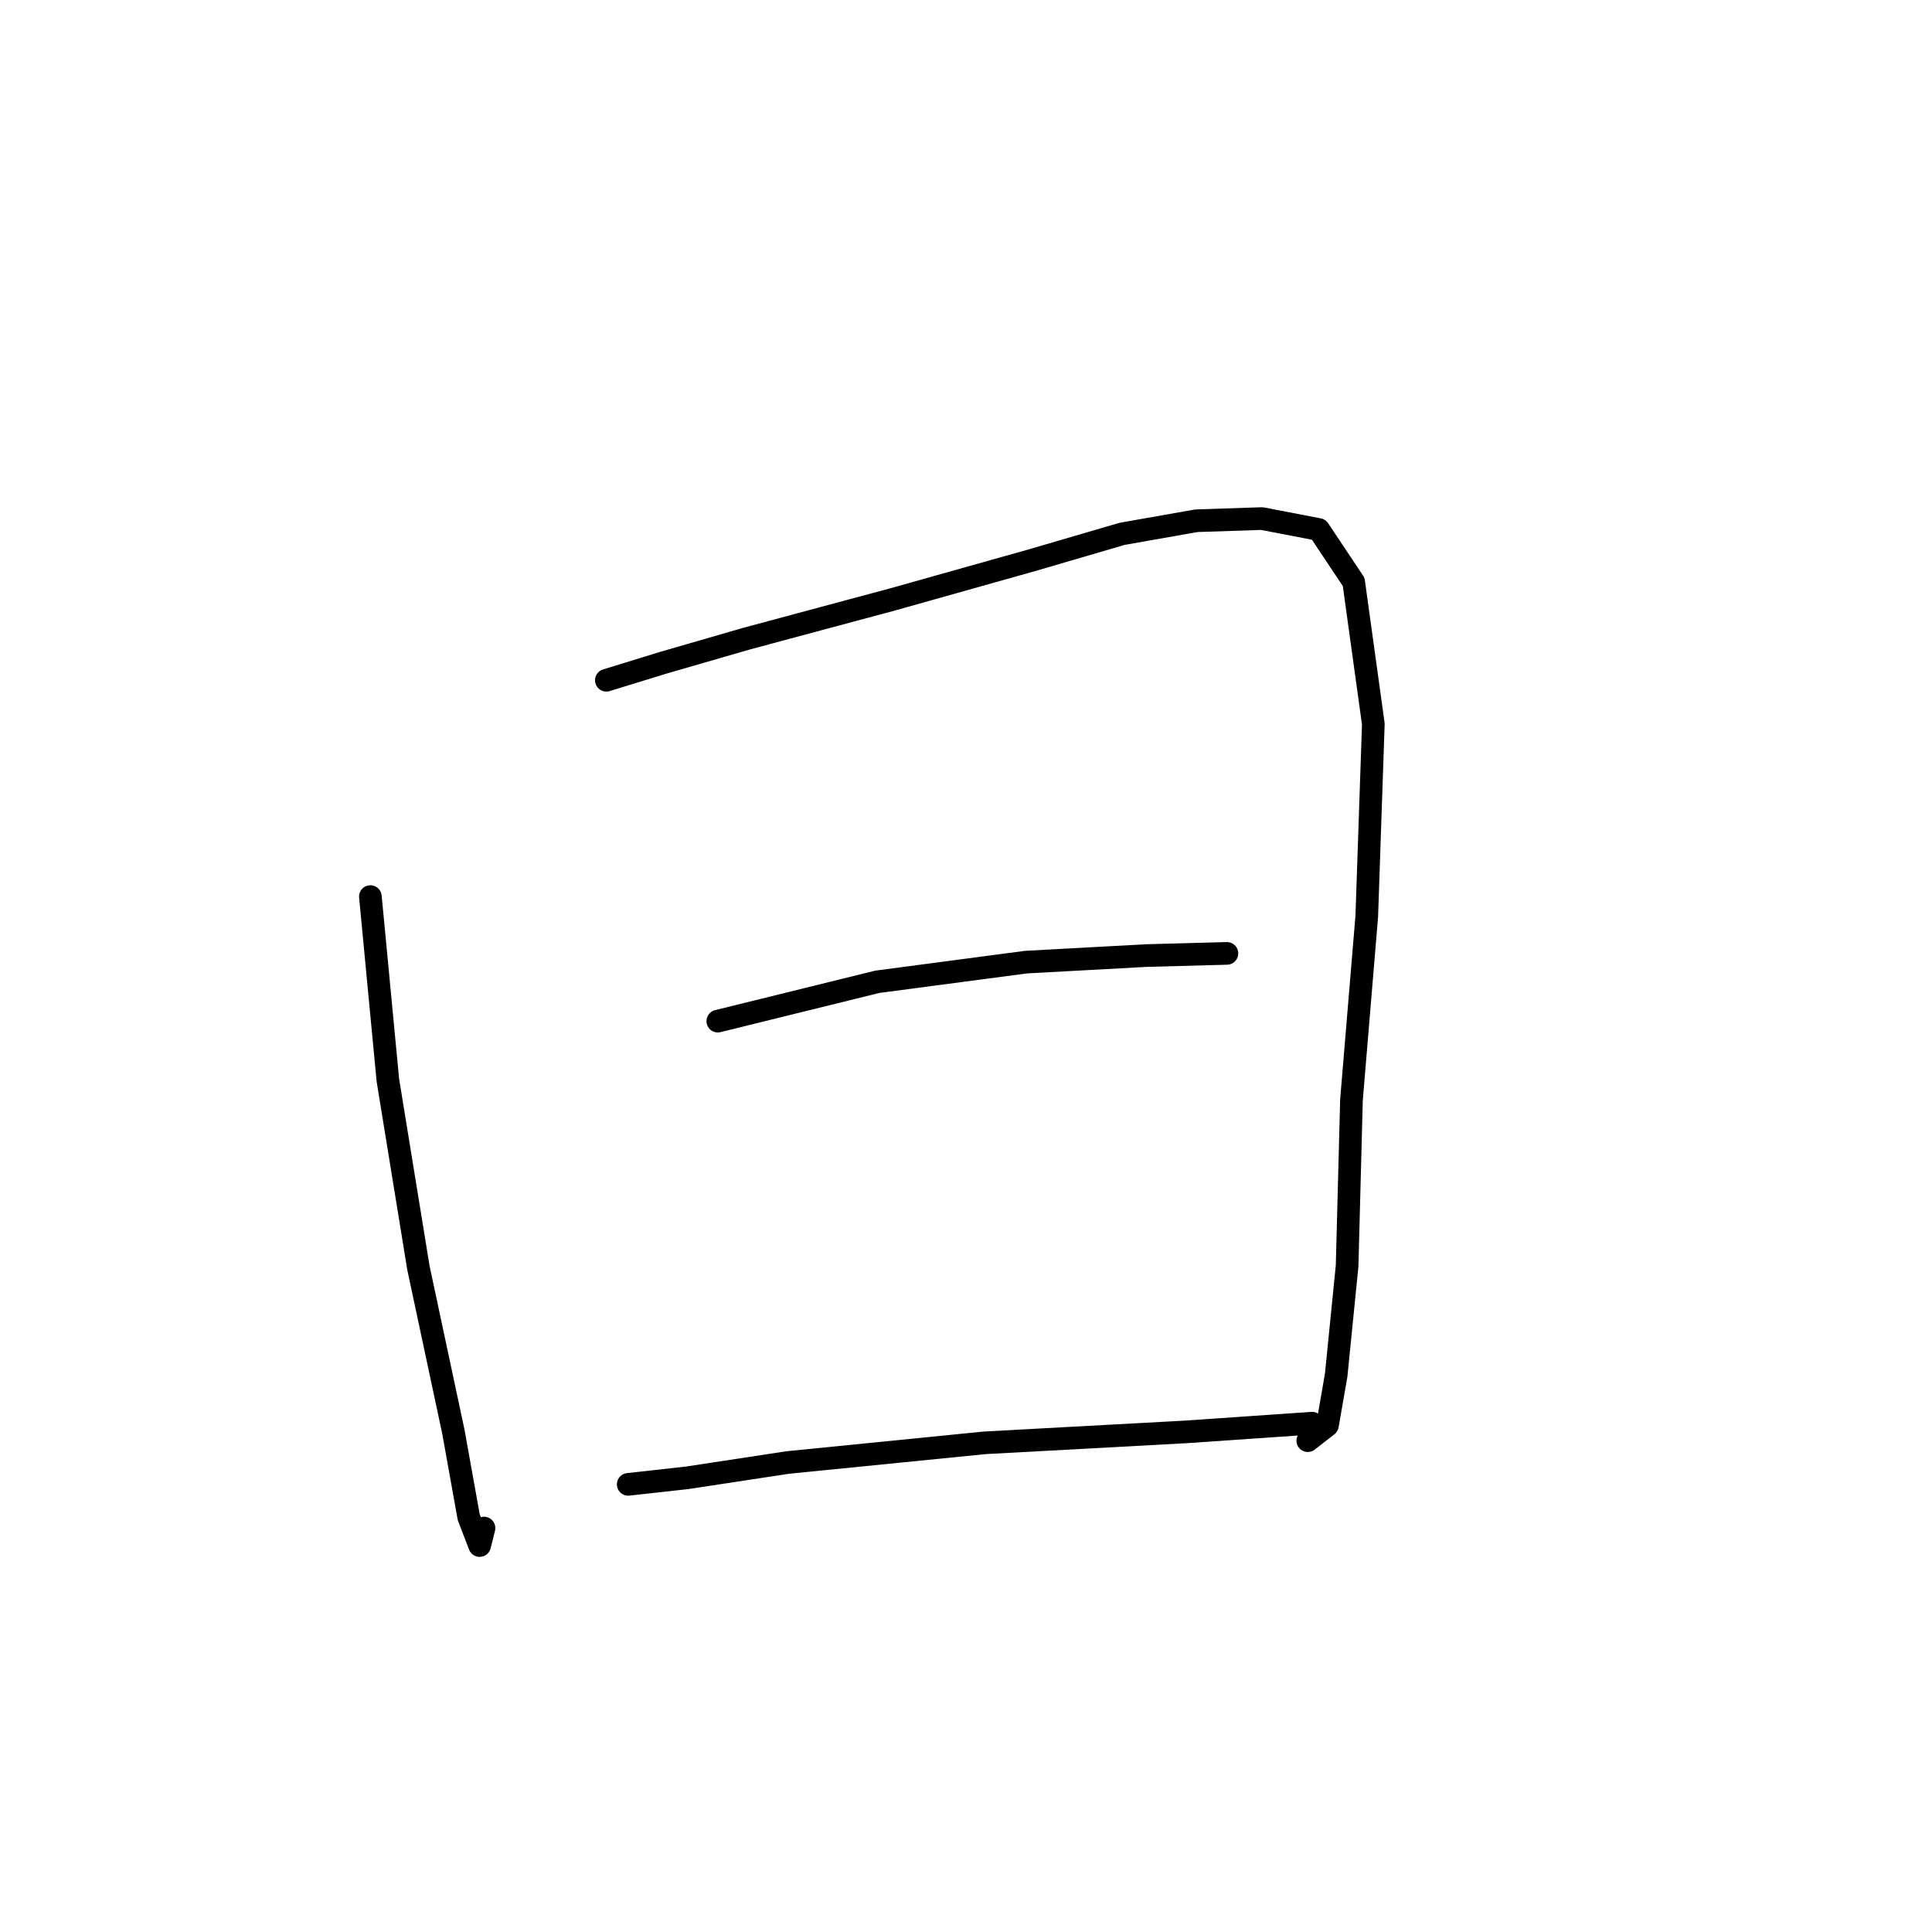 <?xml version="1.0" standalone="no"?>
    <svg width="256" height="256" xmlns="http://www.w3.org/2000/svg" version="1.1">
    <polyline stroke="black" stroke-width="3" stroke-linecap="round" fill="transparent" stroke-linejoin="round" points="49.078 118.802 51.394 143.122 55.447 168.022 60.08 189.737 62.107 201.029 63.554 204.793 64.133 202.476 64.133 202.476 " />
        <polyline stroke="black" stroke-width="3" stroke-linecap="round" fill="transparent" stroke-linejoin="round" points="80.347 90.138 87.875 87.822 98.877 84.637 118.276 79.425 136.806 74.214 148.677 70.739 158.521 69.002 167.207 68.713 174.735 70.16 179.367 77.109 181.973 95.929 181.104 121.407 179.078 145.728 178.499 167.733 177.051 182.209 175.893 188.868 173.287 190.895 173.287 190.895 " />
        <polyline stroke="black" stroke-width="3" stroke-linecap="round" fill="transparent" stroke-linejoin="round" points="95.113 135.305 116.249 130.093 135.937 127.488 151.862 126.619 162.574 126.329 162.574 126.329 " />
        <polyline stroke="black" stroke-width="3" stroke-linecap="round" fill="transparent" stroke-linejoin="round" points="83.242 196.686 91.06 195.817 104.378 193.79 130.436 191.185 157.073 189.737 173.866 188.579 173.866 188.579 " />
        </svg>